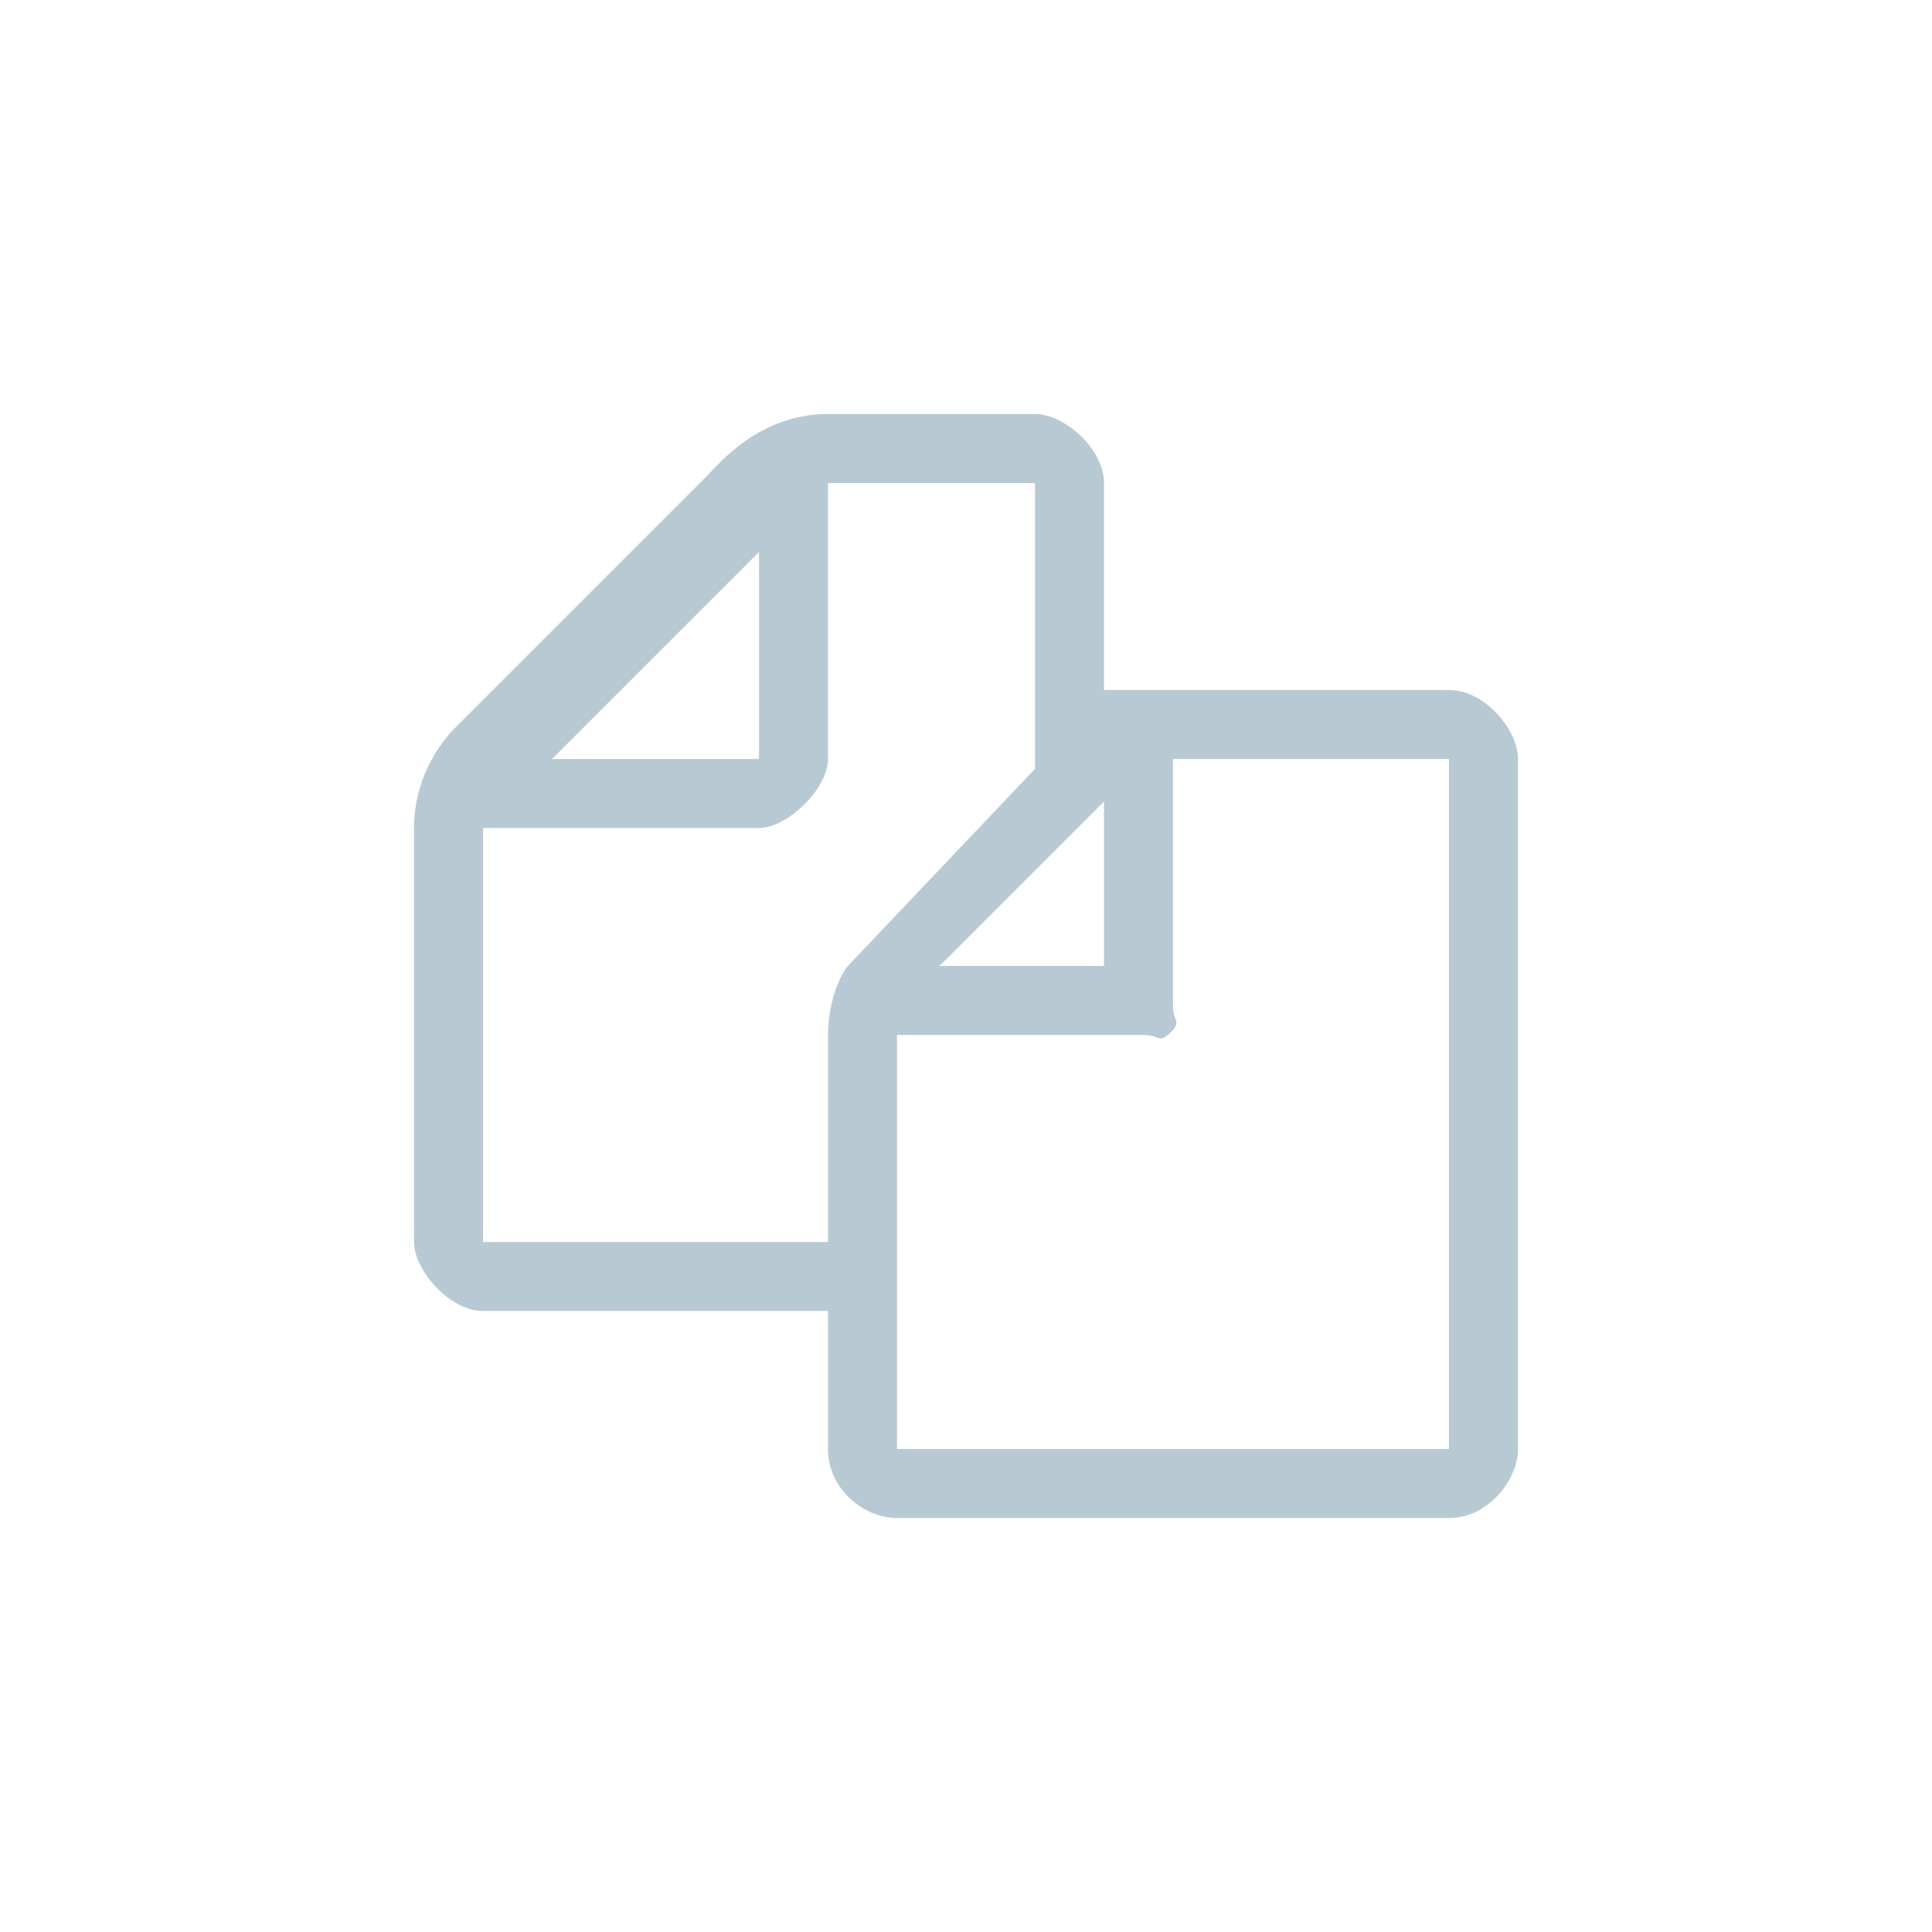 <svg xmlns="http://www.w3.org/2000/svg" width="28" height="28" viewBox="0 0 28 28">
    <path fill="#B7C9D3" fill-rule="evenodd" d="M21 21V11h-4v3.571c0 .238.131.226-.036.393s-.155.036-.393.036H13v6h8zm-6-9.857V7h-3v4c0 .429-.588 1-1 1H7v6h5v-3c0-.435.154-.869.321-1.035L15 11.143zM11 8l-3 3h3V8zm5 3.616L13.616 14H16v-2.384zM21 10c.518 0 1 .576 1 1v10c0 .437-.422 1-1 1h-8c-.484 0-1-.422-1-1v-2H7c-.484 0-1-.594-1-1v-6c0-.547.224-1.075.607-1.464l3.643-3.643C10.416 6.727 11 6 12 6h3c.424 0 1 .506 1 1v3h5z"/>
</svg>
